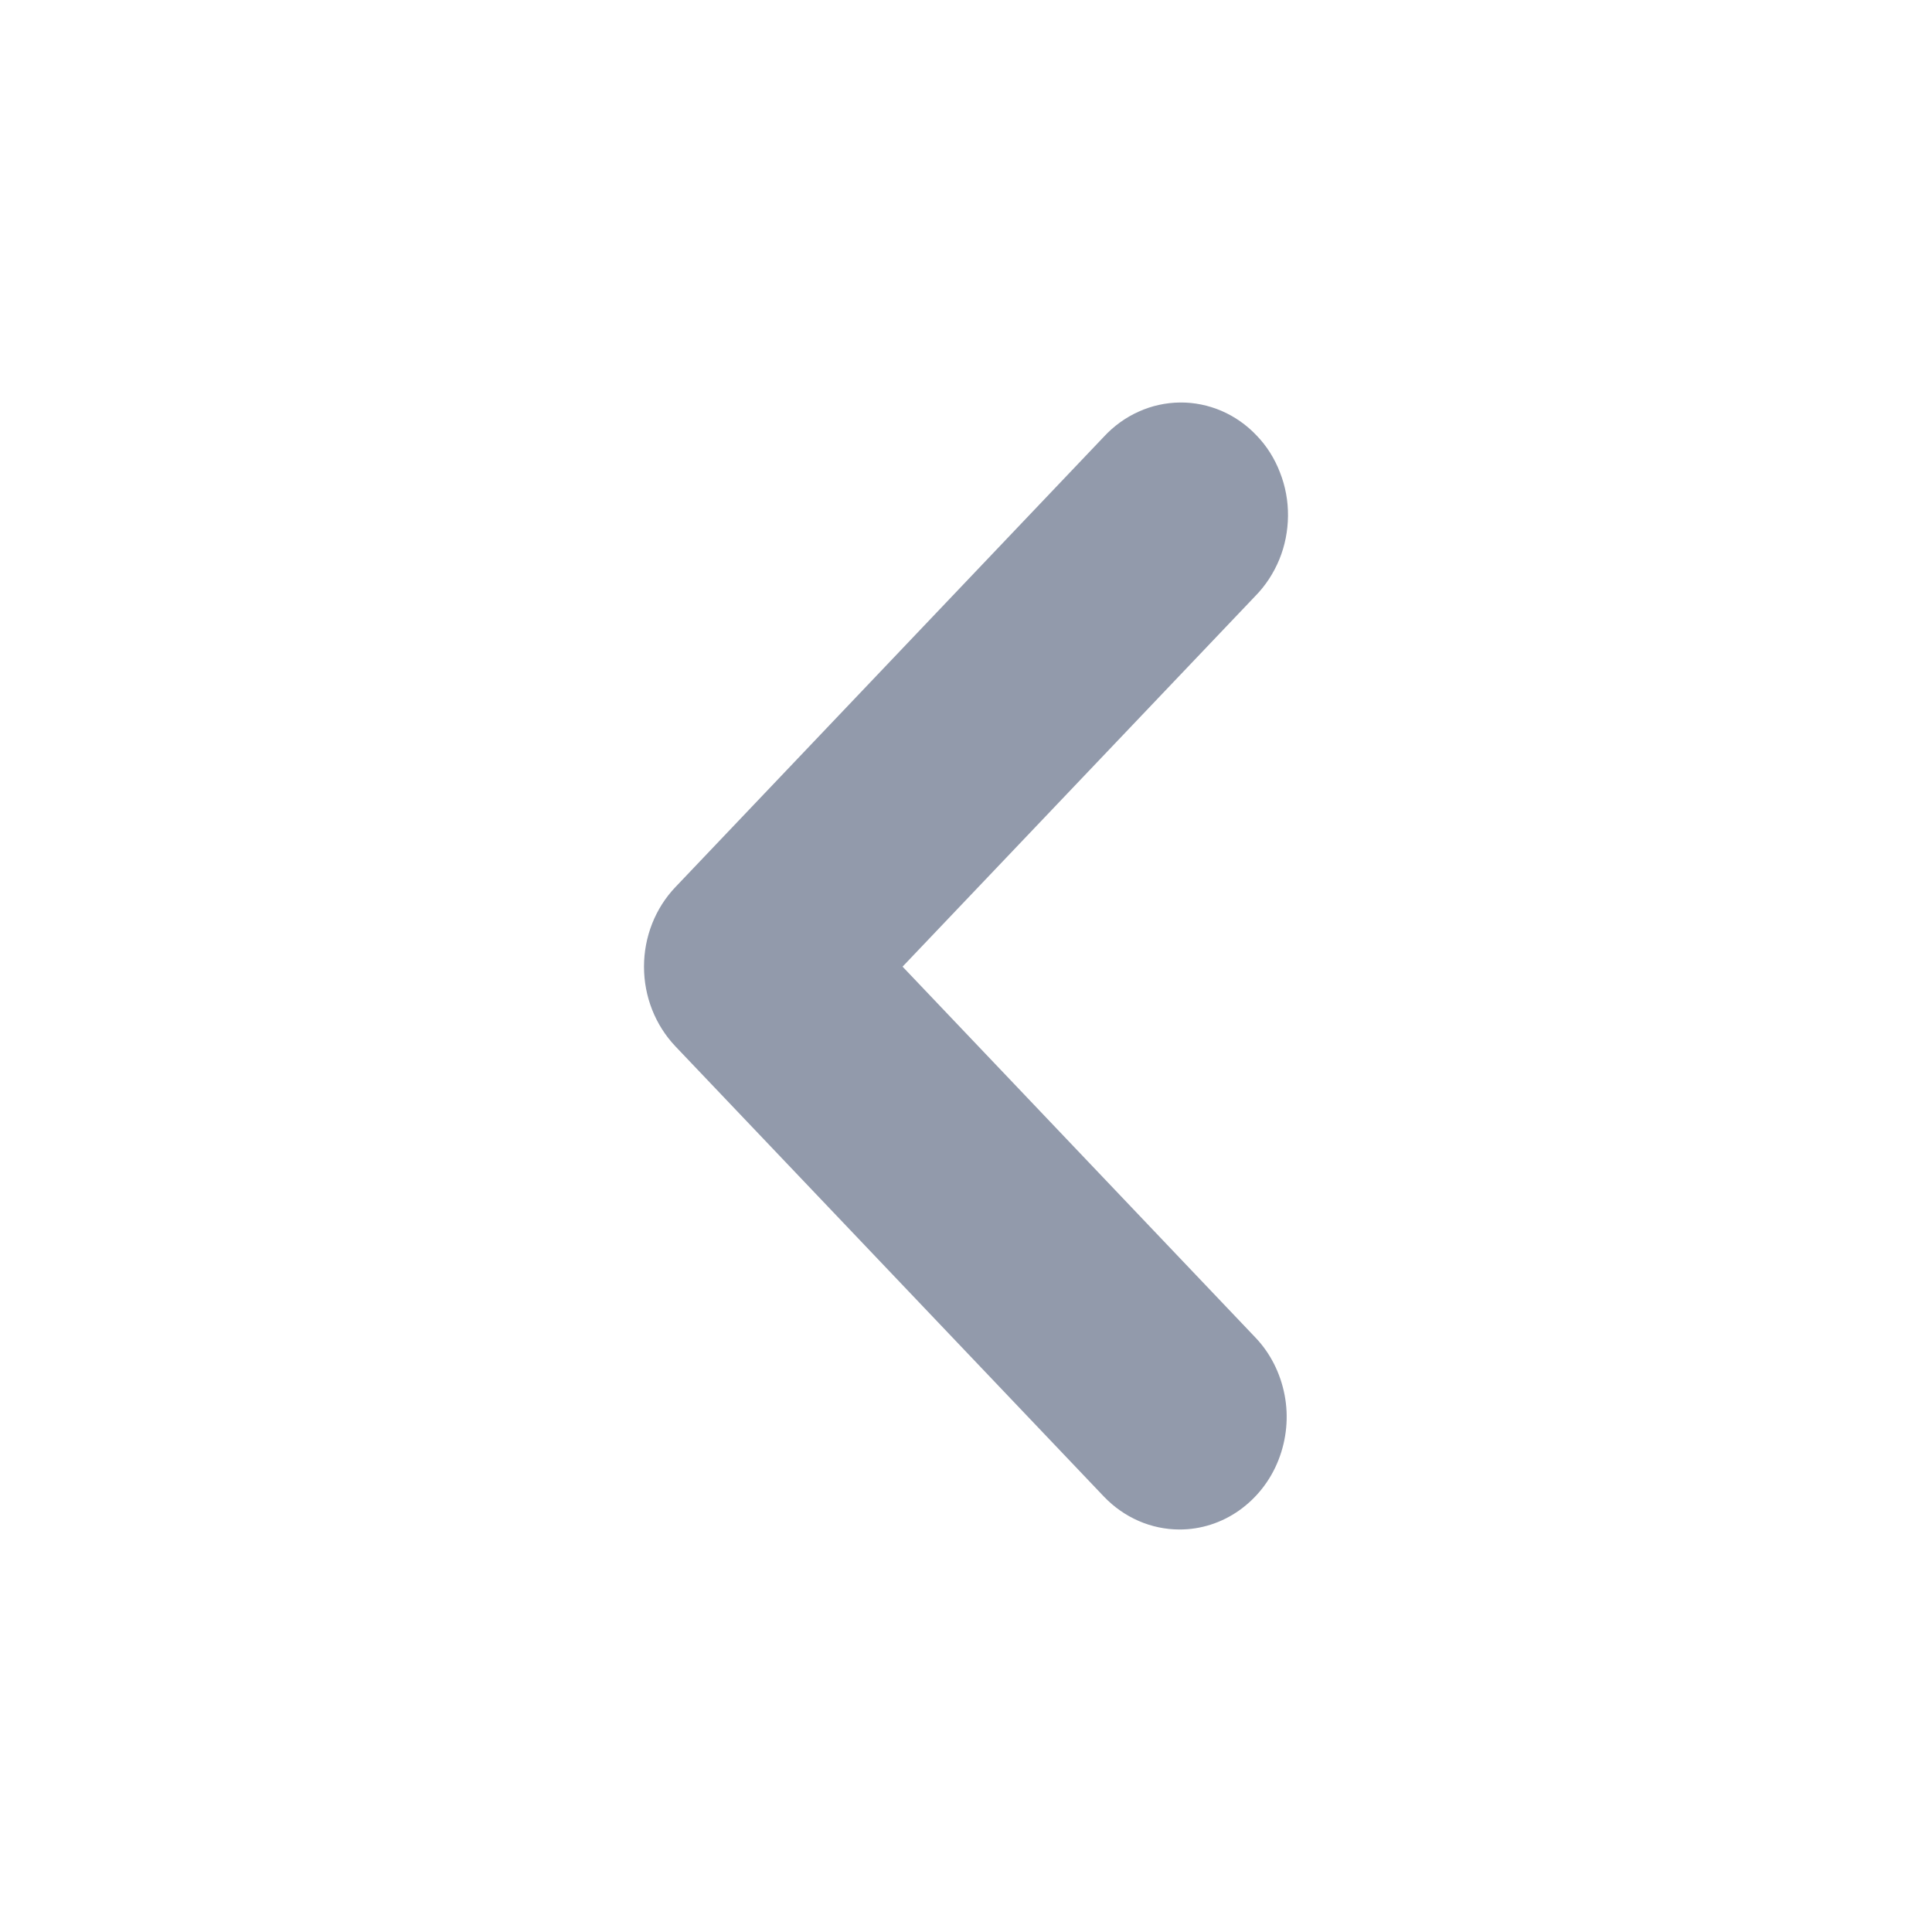 <svg width="12" height="12" viewBox="0 0 12 12" fill="none" xmlns="http://www.w3.org/2000/svg">
<path d="M7.327 9.5C7.15 9.5 6.981 9.426 6.856 9.295L4.195 6.499C4.07 6.367 4 6.19 4 6.004C4 5.819 4.07 5.641 4.195 5.51L6.856 2.713C6.917 2.647 6.991 2.593 7.072 2.557C7.153 2.52 7.241 2.501 7.329 2.5C7.417 2.499 7.505 2.517 7.587 2.552C7.668 2.587 7.743 2.639 7.805 2.705C7.868 2.77 7.917 2.848 7.95 2.934C7.984 3.02 8.001 3.112 8 3.205C7.999 3.298 7.981 3.39 7.946 3.475C7.911 3.56 7.86 3.638 7.797 3.702L5.606 6.004L7.797 8.307C7.89 8.404 7.953 8.529 7.979 8.665C8.005 8.8 7.991 8.941 7.941 9.068C7.891 9.196 7.805 9.305 7.696 9.382C7.587 9.459 7.458 9.5 7.327 9.5Z" fill="#929AAB"/>
</svg>
